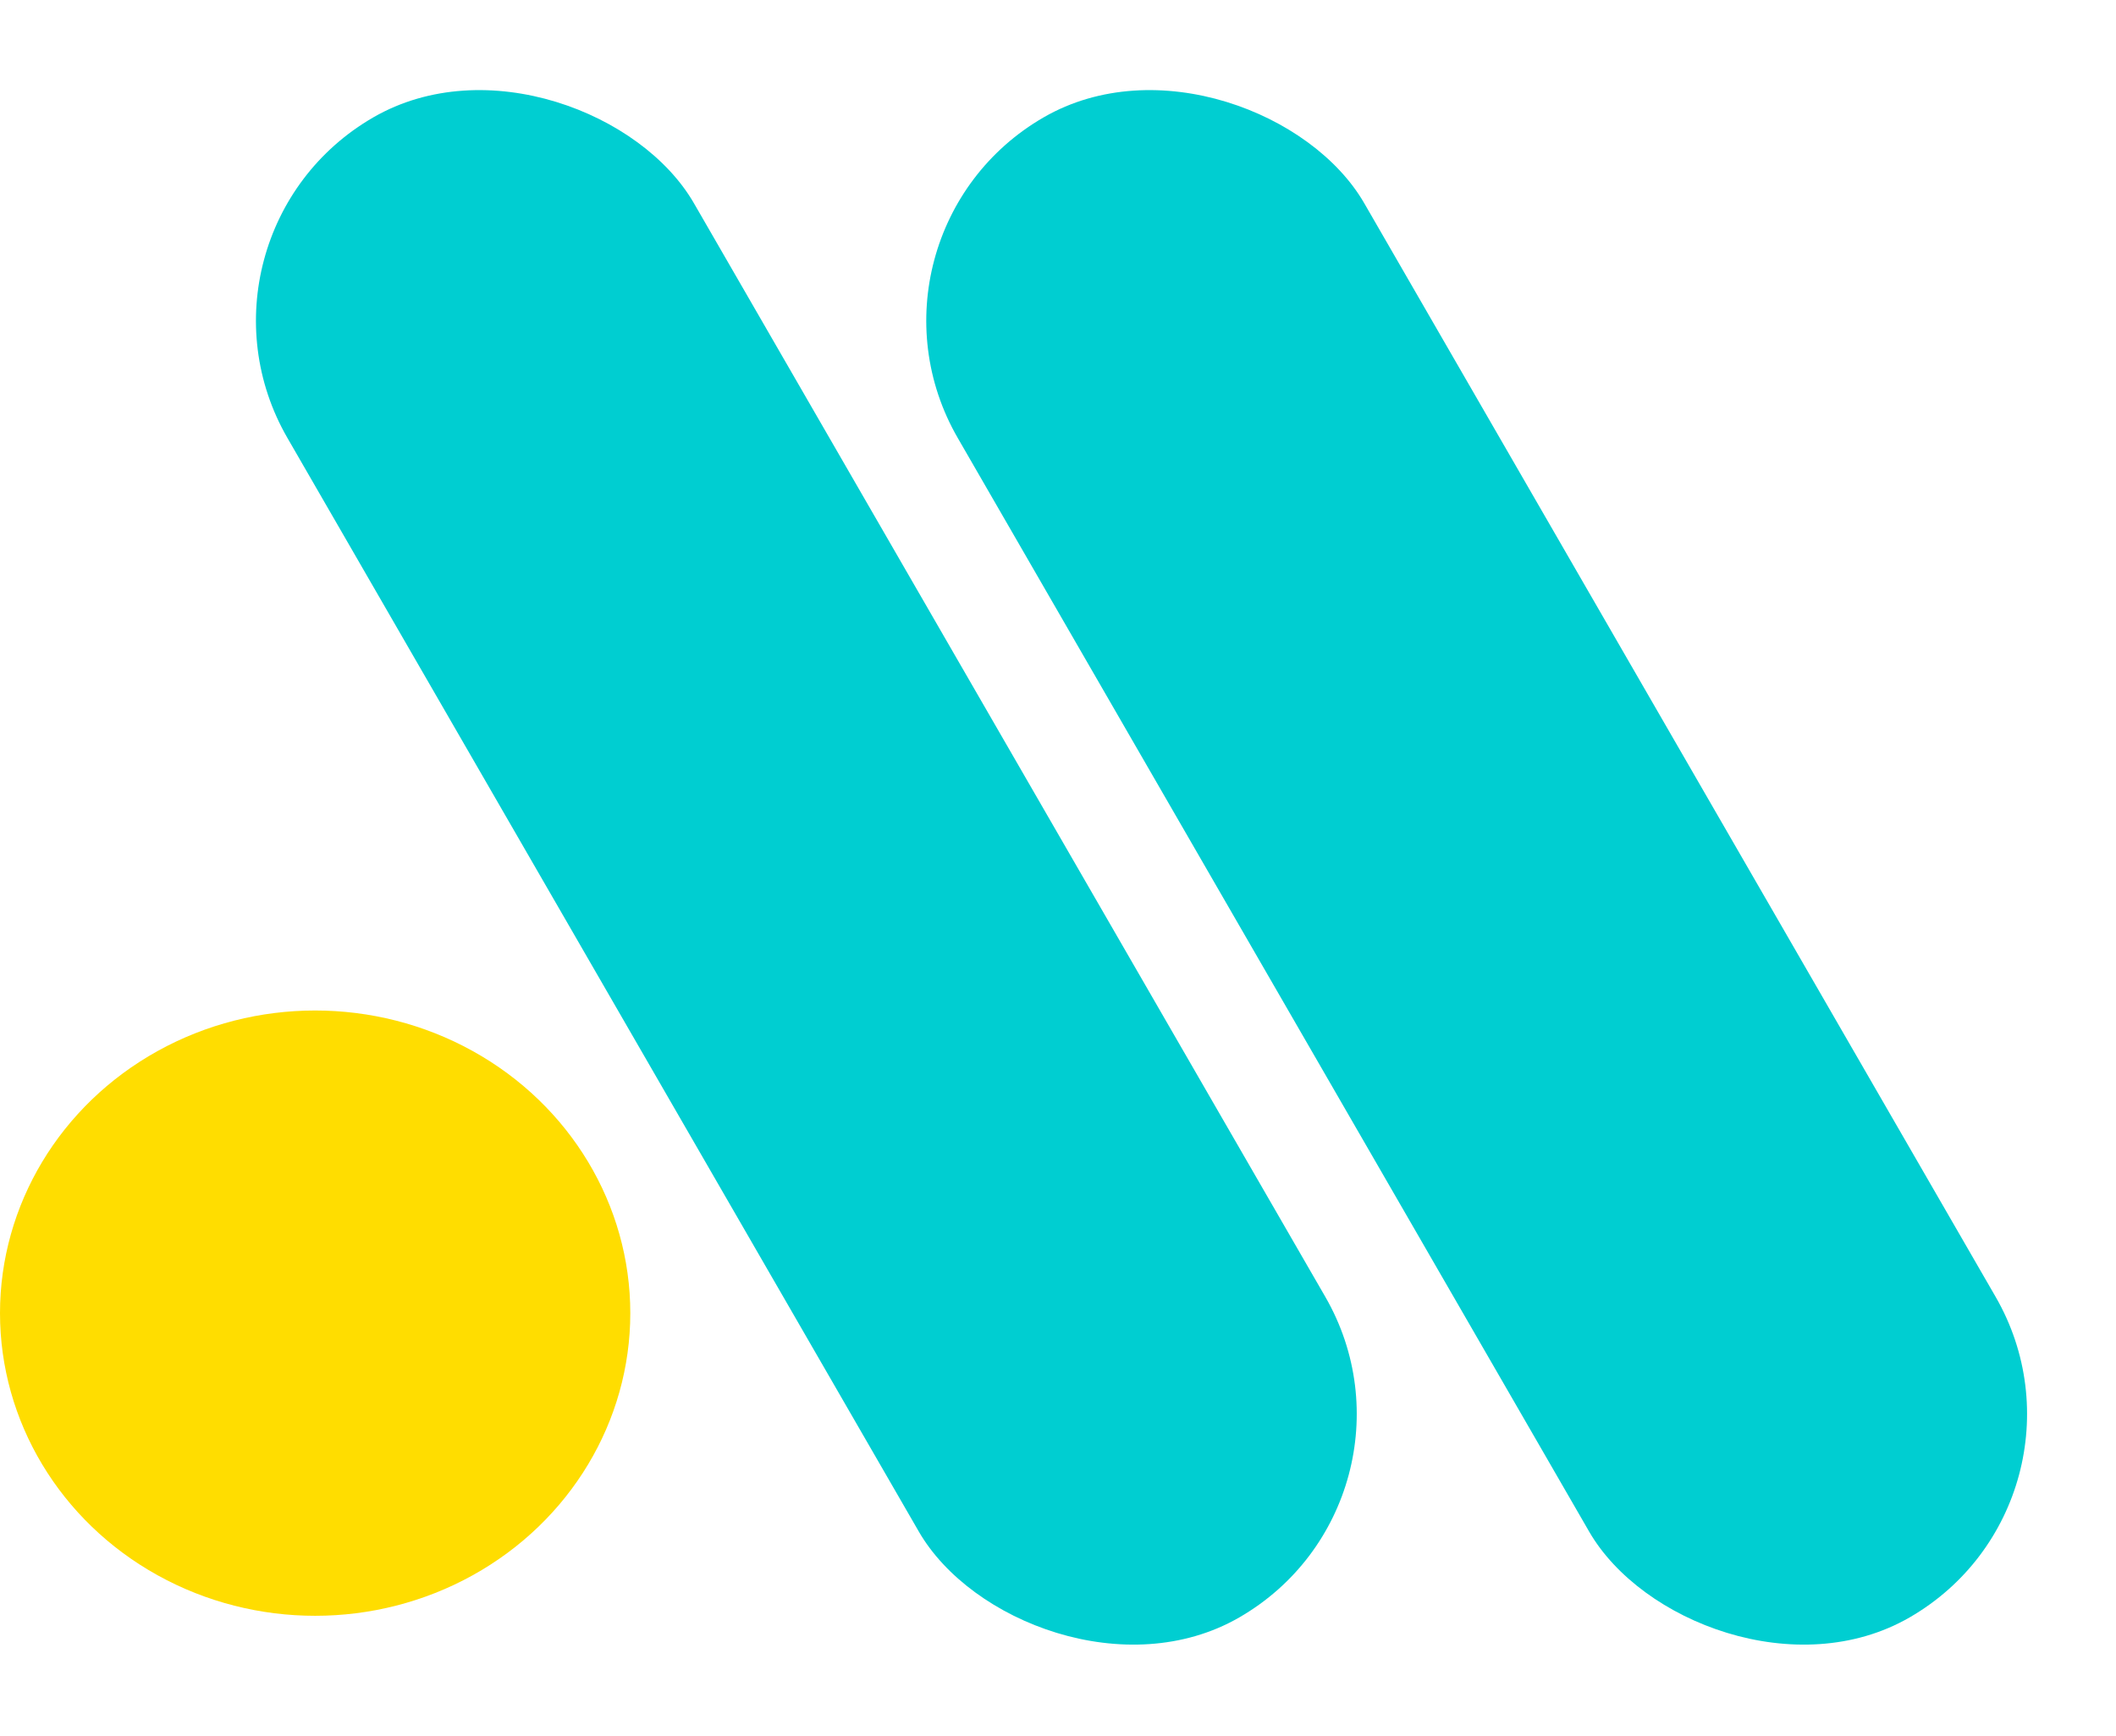 <svg width="423" height="347" viewBox="0 0 423 347" fill="none" xmlns="http://www.w3.org/2000/svg">
<ellipse cx="63" cy="262.5" rx="63" ry="60.5" fill="#FFDD00"/>
<rect x="168" y="46.918" width="93.837" height="346.246" rx="46.918" transform="rotate(-30 168 46.918)" fill="#00CED1"/>
<rect x="34" y="46.918" width="93.837" height="346.246" rx="46.918" transform="rotate(-30 34 46.918)" fill="#00CED1"/>
</svg>
